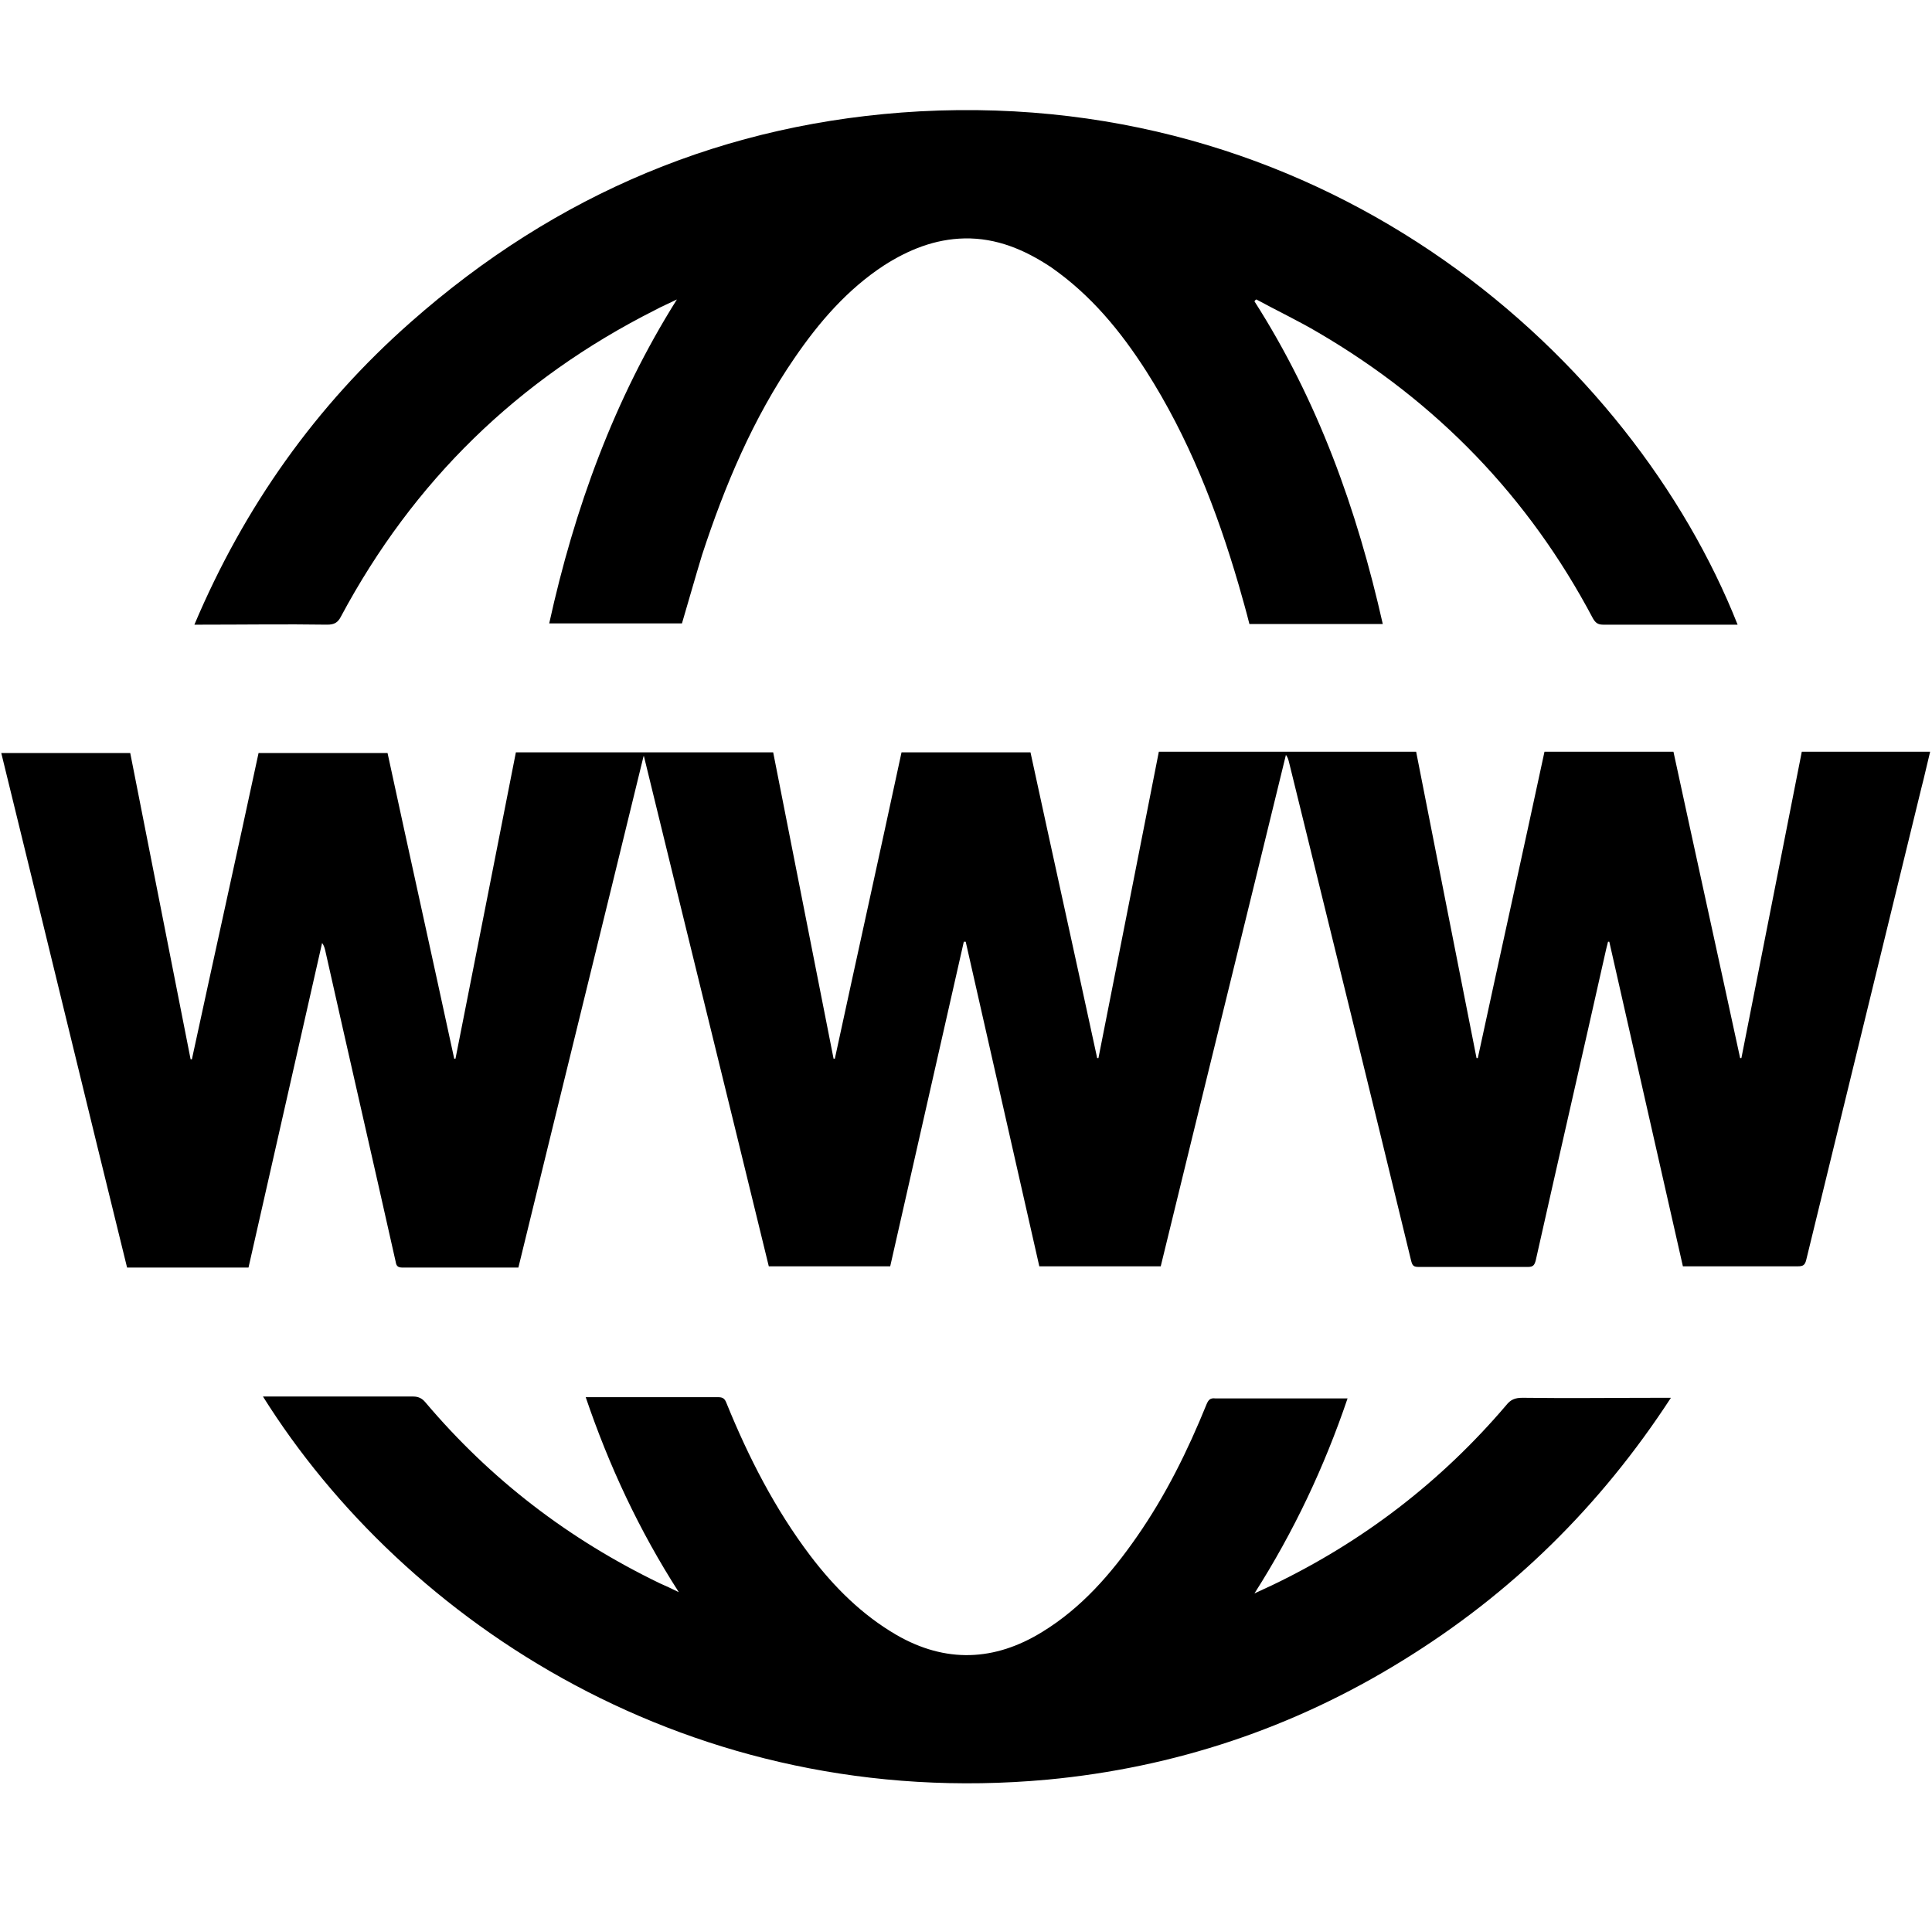 <?xml version="1.0" encoding="utf-8"?>
<!-- Generator: Adobe Illustrator 19.2.1, SVG Export Plug-In . SVG Version: 6.00 Build 0)  -->
<svg version="1.1" id="Capa_1" xmlns="http://www.w3.org/2000/svg" xmlns:xlink="http://www.w3.org/1999/xlink" x="0px" y="0px"
	 viewBox="0 0 307.1 306.5" style="enable-background:new 0 0 307.1 306.5;" xml:space="preserve">
<g>
	<path d="M102.3,120.2c-6.6,27.1-13.3,54.2-19.9,81.3c-0.3,0-0.6,0-0.9,0c-5.8,0-11.7,0-17.5,0c-0.7,0-1-0.2-1.1-0.9
		c-3.7-16.5-7.5-33-11.2-49.5c-0.1-0.4-0.2-0.8-0.5-1.2c-3.9,17.2-7.8,34.4-11.7,51.6c-6.5,0-12.8,0-19.3,0
		c-6.7-27.2-13.3-54.5-20-81.8c6.8,0,13.6,0,20.5,0c3.2,16.2,6.4,32.5,9.6,48.7c0.1,0,0.1,0,0.2,0c3.5-16.2,7.1-32.4,10.6-48.7
		c6.8,0,13.6,0,20.5,0c3.5,16.2,7.1,32.4,10.6,48.6c0.1,0,0.1,0,0.2,0c3.2-16.2,6.4-32.4,9.6-48.7c13.6,0,27.2,0,40.9,0
		c3.2,16.2,6.4,32.5,9.6,48.7c0.1,0,0.1,0,0.2,0c3.5-16.2,7.1-32.4,10.6-48.7c6.8,0,13.6,0,20.5,0c3.5,16.2,7.1,32.4,10.6,48.6
		c0.1,0,0.1,0,0.2,0c3.2-16.2,6.4-32.4,9.6-48.7c13.7,0,27.3,0,40.9,0c3.2,16.3,6.4,32.5,9.6,48.7c0.1,0,0.1,0,0.2,0
		c3.5-16.2,7.1-32.4,10.6-48.7c6.8,0,13.6,0,20.5,0c3.5,16.2,7.1,32.5,10.6,48.7c0.1,0,0.1,0,0.2,0c3.2-16.2,6.4-32.5,9.6-48.7
		c6.8,0,13.6,0,20.4,0c-0.5,2-0.9,3.9-1.4,5.8c-6.1,25-12.2,50-18.3,75c-0.2,0.8-0.5,1-1.3,1c-5.7,0-11.5,0-17.2,0
		c-0.3,0-0.7,0-1.1,0c-3.9-17.2-7.8-34.4-11.7-51.6c-0.1,0-0.1,0-0.2,0c-0.1,0.4-0.2,0.8-0.3,1.2c-3.7,16.5-7.5,33-11.2,49.5
		c-0.2,0.7-0.4,1-1.2,1c-5.8,0-11.6,0-17.4,0c-0.8,0-1-0.2-1.2-1c-6.4-26.4-12.9-52.8-19.4-79.2c-0.1-0.4-0.2-0.8-0.5-1.2
		c-6.6,27.1-13.3,54.2-19.9,81.3c-6.5,0-12.8,0-19.3,0c-3.9-17.2-7.8-34.4-11.7-51.6c-0.1,0-0.2,0-0.3,0
		c-3.9,17.2-7.8,34.4-11.7,51.6c-6.4,0-12.8,0-19.3,0c-6.6-27.1-13.3-54.2-19.9-81.3C102.4,120.2,102.4,120.2,102.3,120.2z"/>
	<path d="M199.4,47.9c10.1,15.8,16.3,33.1,20.4,51.3c-7.1,0-14.1,0-21.2,0c-0.5-2-1.1-4.1-1.7-6.2c-3.5-12-8-23.5-14.7-34
		c-4.1-6.4-8.8-12.1-15.1-16.5c-4.2-2.8-8.7-4.7-13.8-4.6c-4.7,0.1-8.9,1.8-12.8,4.3c-5.8,3.8-10.3,9-14.2,14.7
		c-6.6,9.6-11.1,20.3-14.7,31.3c-1.1,3.6-2.1,7.2-3.2,10.9c-7,0-14,0-21.1,0c4-18.2,10.3-35.6,20.3-51.5c-1.2,0.6-2.4,1.1-3.5,1.7
		C82.3,60.3,65.7,76.5,54.2,98c-0.5,1-1.1,1.3-2.2,1.3c-6.6-0.1-13.2,0-19.8,0c-0.4,0-0.7,0-1.3,0c7.9-18.7,19.3-34.8,34.4-48.1
		c23.1-20.4,50.1-31.8,80.9-33.5c65.6-3.5,113.3,39.4,130,81.6c-0.4,0-0.7,0-1,0c-6.8,0-13.6,0-20.4,0c-0.8,0-1.2-0.3-1.6-1
		c-10.2-19.3-24.8-34.4-43.6-45.4c-3.2-1.9-6.6-3.5-9.9-5.3C199.5,47.7,199.5,47.8,199.4,47.9z"/>
	<path d="M41.8,222c3.2,0,6.3,0,9.4,0c4.8,0,9.7,0,14.5,0c0.8,0,1.4,0.3,1.9,0.9c10.4,12.3,22.8,21.8,37.3,28.8
		c0.9,0.4,1.8,0.8,3,1.4c-6.3-9.8-11.1-20.1-14.8-31c0.4,0,0.7,0,1.1,0c6.6,0,13.3,0,19.9,0c0.8,0,1.1,0.2,1.4,1
		c3.5,8.6,7.7,16.8,13.3,24.2c3.8,5,8.2,9.4,13.7,12.6c7.8,4.5,15.6,4.2,23.2-0.5c6.2-3.8,10.9-9.2,15-15.1
		c4.6-6.6,8.1-13.7,11.1-21.1c0.3-0.7,0.6-1,1.4-0.9c6.6,0,13.3,0,19.9,0c0.3,0,0.6,0,1.1,0c-3.7,10.9-8.5,21.1-14.8,31
		c1.1-0.5,1.9-0.9,2.8-1.3c14.4-6.9,26.8-16.4,37.2-28.6c0.7-0.9,1.4-1.2,2.6-1.2c7.4,0.1,14.9,0,22.3,0c0.4,0,0.7,0,1.3,0
		c-11.2,17.2-25.3,31.1-42.7,41.8c-17.3,10.7-36.2,17-56.4,18.9C109.9,288.1,64.3,257.9,41.8,222z"/>
</g>
</svg>

